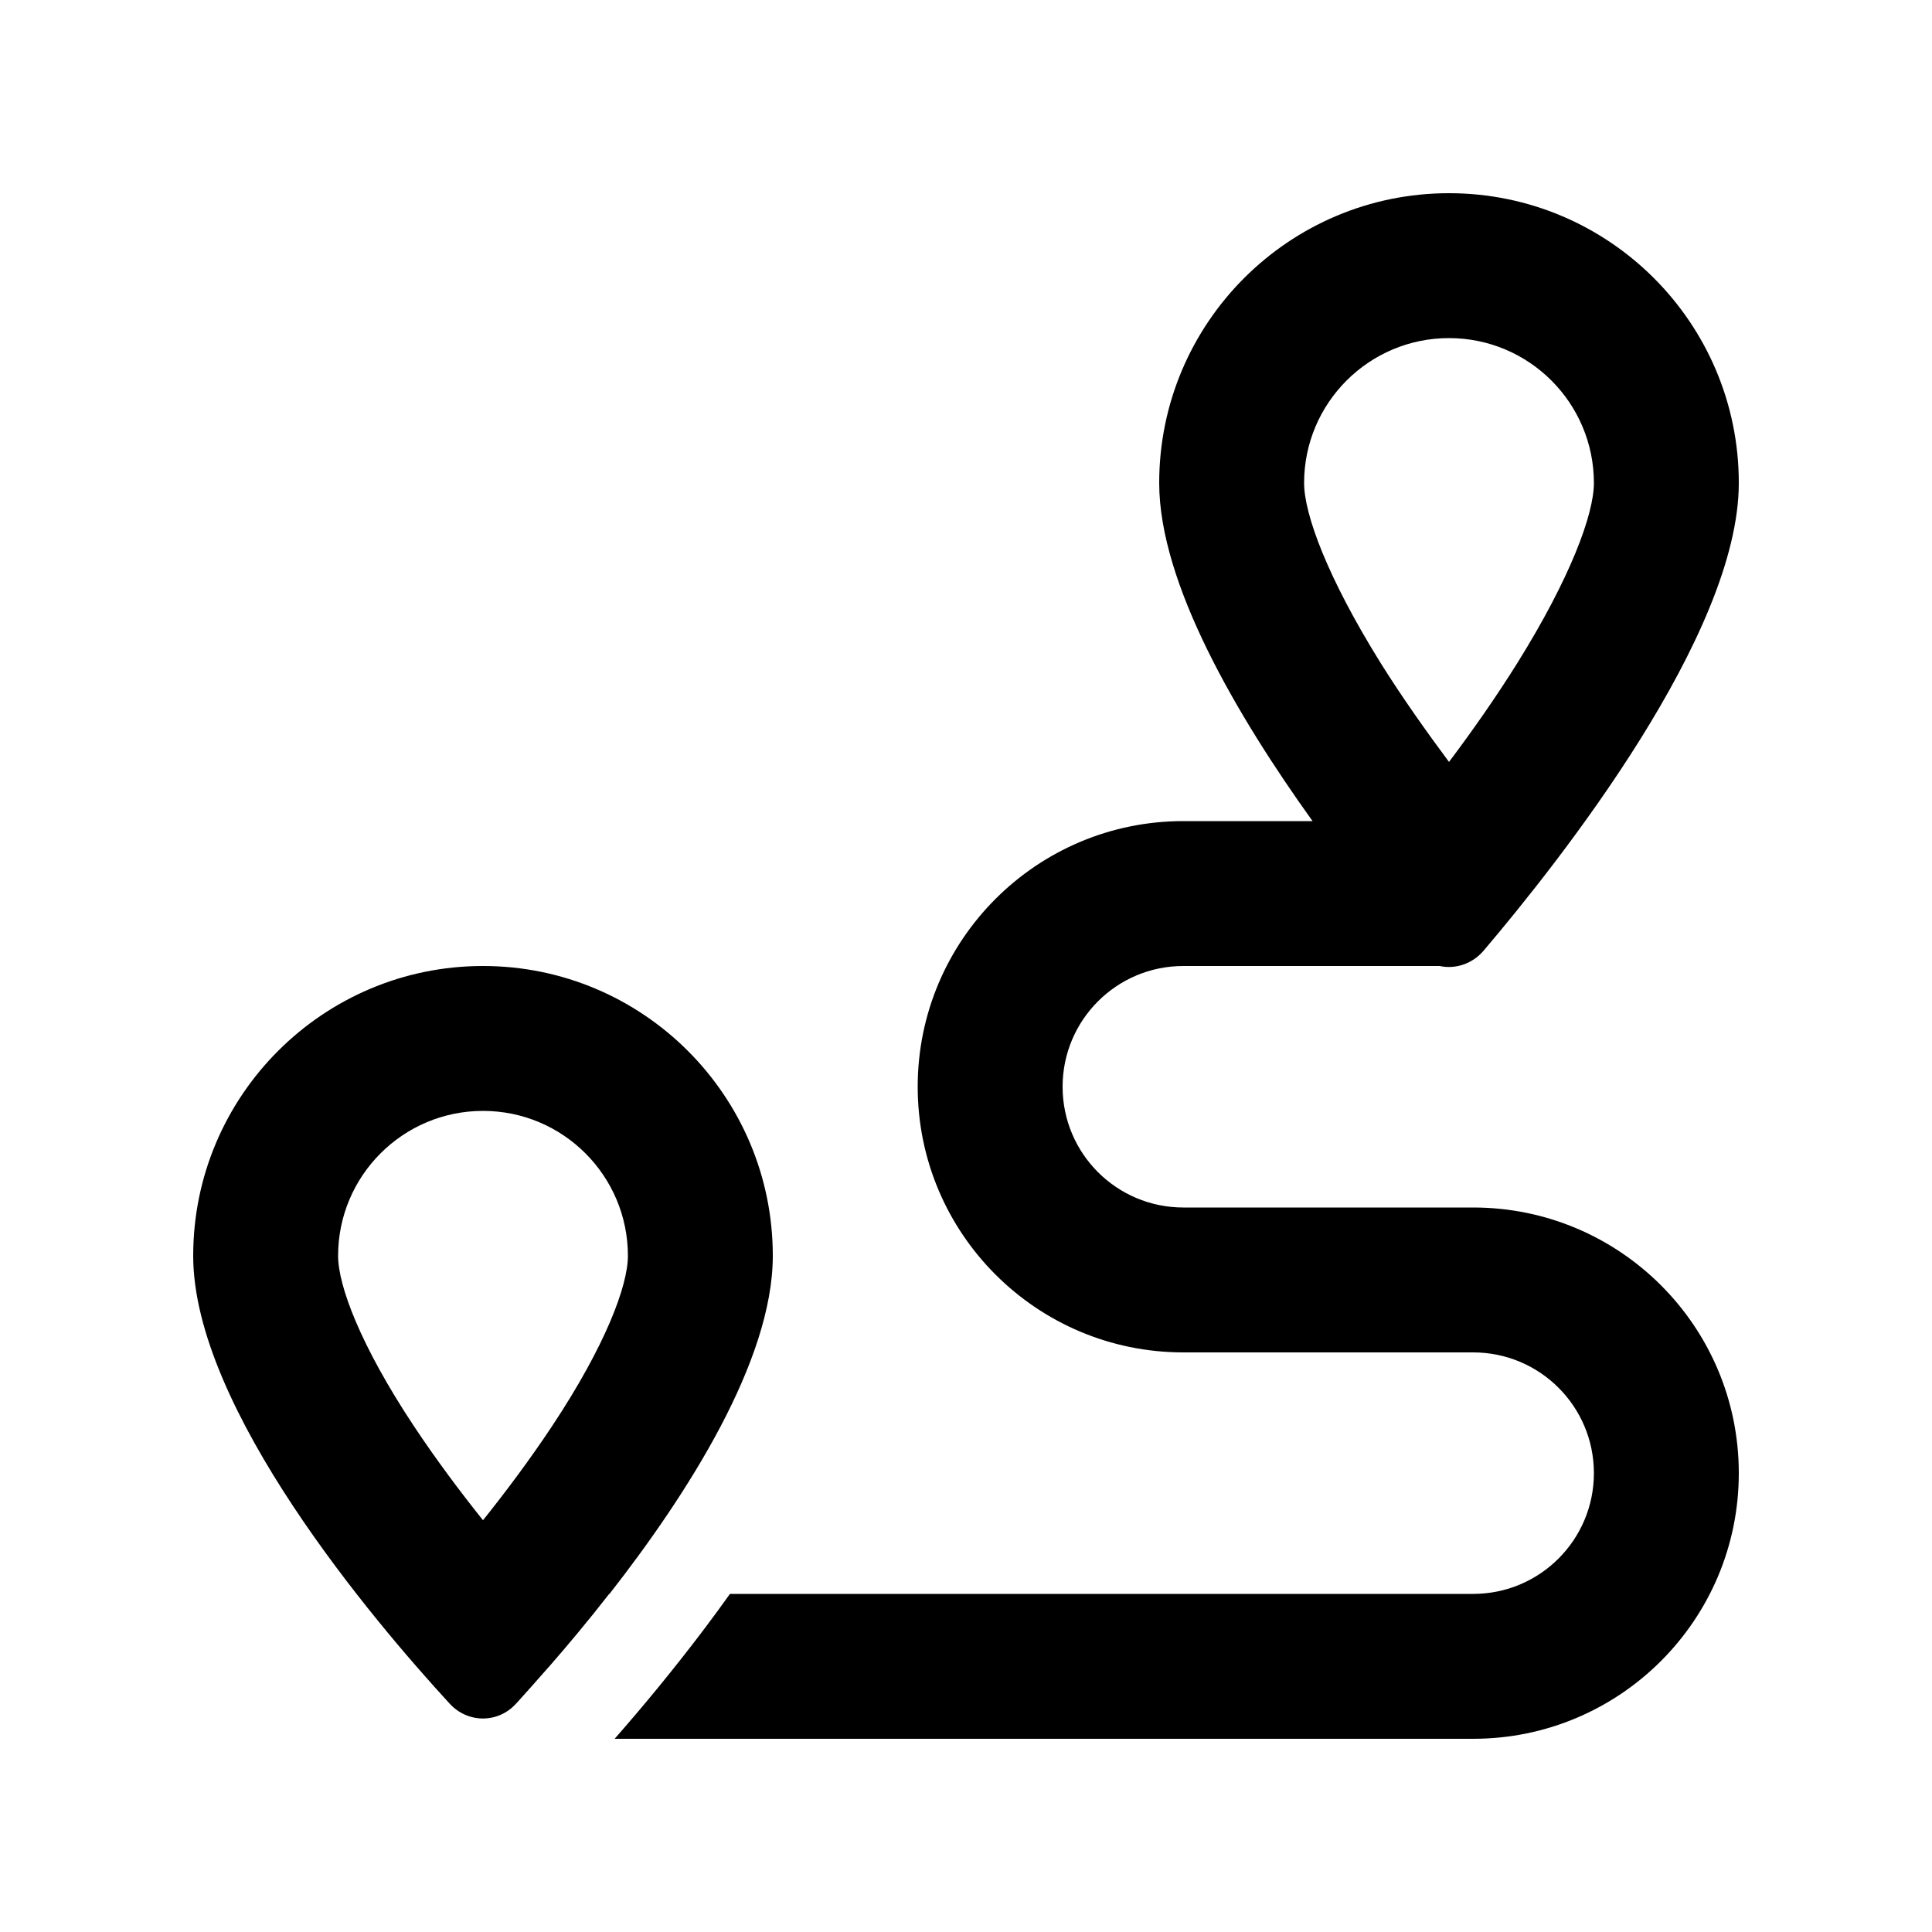 <svg xmlns="http://www.w3.org/2000/svg" viewBox="0 0 640 640"><!--! Font Awesome Pro 7.1.0 by @fontawesome - https://fontawesome.com License - https://fontawesome.com/license (Commercial License) Copyright 2025 Fonticons, Inc. --><path fill="currentColor" d="M502.6 219.7C495.4 231.2 487.6 242.3 480 252.4C472.5 242.3 464.6 231.2 457.4 219.7C439.7 191.3 432 170.3 432 160C432 133.5 453.5 112 480 112C506.5 112 528 133.5 528 160C528 170.3 520.3 191.3 502.6 219.7zM491.4 315C516.8 285.1 576 210.2 576 160C576 107 533 64 480 64C427 64 384 107 384 160C384 193.3 409.9 237.3 434.8 272L392 272C343.4 272 304 311.4 304 360C304 408.6 343.4 448 392 448L488 448C510.1 448 528 465.9 528 488C528 510.1 510.1 528 488 528L241.8 528C239.1 531.8 236.3 535.6 233.6 539.2C222.9 553.4 212.3 566.1 203.6 576L488 576C536.6 576 576 536.6 576 488C576 439.4 536.6 400 488 400L392 400C369.9 400 352 382.1 352 360C352 337.9 369.9 320 392 320L476.9 320C482 321.1 487.6 319.4 491.4 315zM182.9 472.4C175.6 483.4 167.6 494.1 160 503.6C152.4 494.1 144.4 483.4 137.1 472.4C119.4 445.7 112 425.9 112 416C112 389.5 133.5 368 160 368C186.5 368 208 389.5 208 416C208 425.9 200.6 445.7 182.9 472.4zM201.9 528C227.8 494.9 256 450.7 256 416C256 363 213 320 160 320C107 320 64 363 64 416C64 466.5 123.8 537 149 564.4C155 570.9 165 570.9 170.9 564.4C171 564.3 171.1 564.2 171.2 564.1C171.5 563.8 171.8 563.4 172.1 563.1C174.9 560 178.1 556.4 181.6 552.4C181.7 552.3 181.7 552.3 181.8 552.2C187.9 545.2 194.8 537 201.8 528z"/></svg>